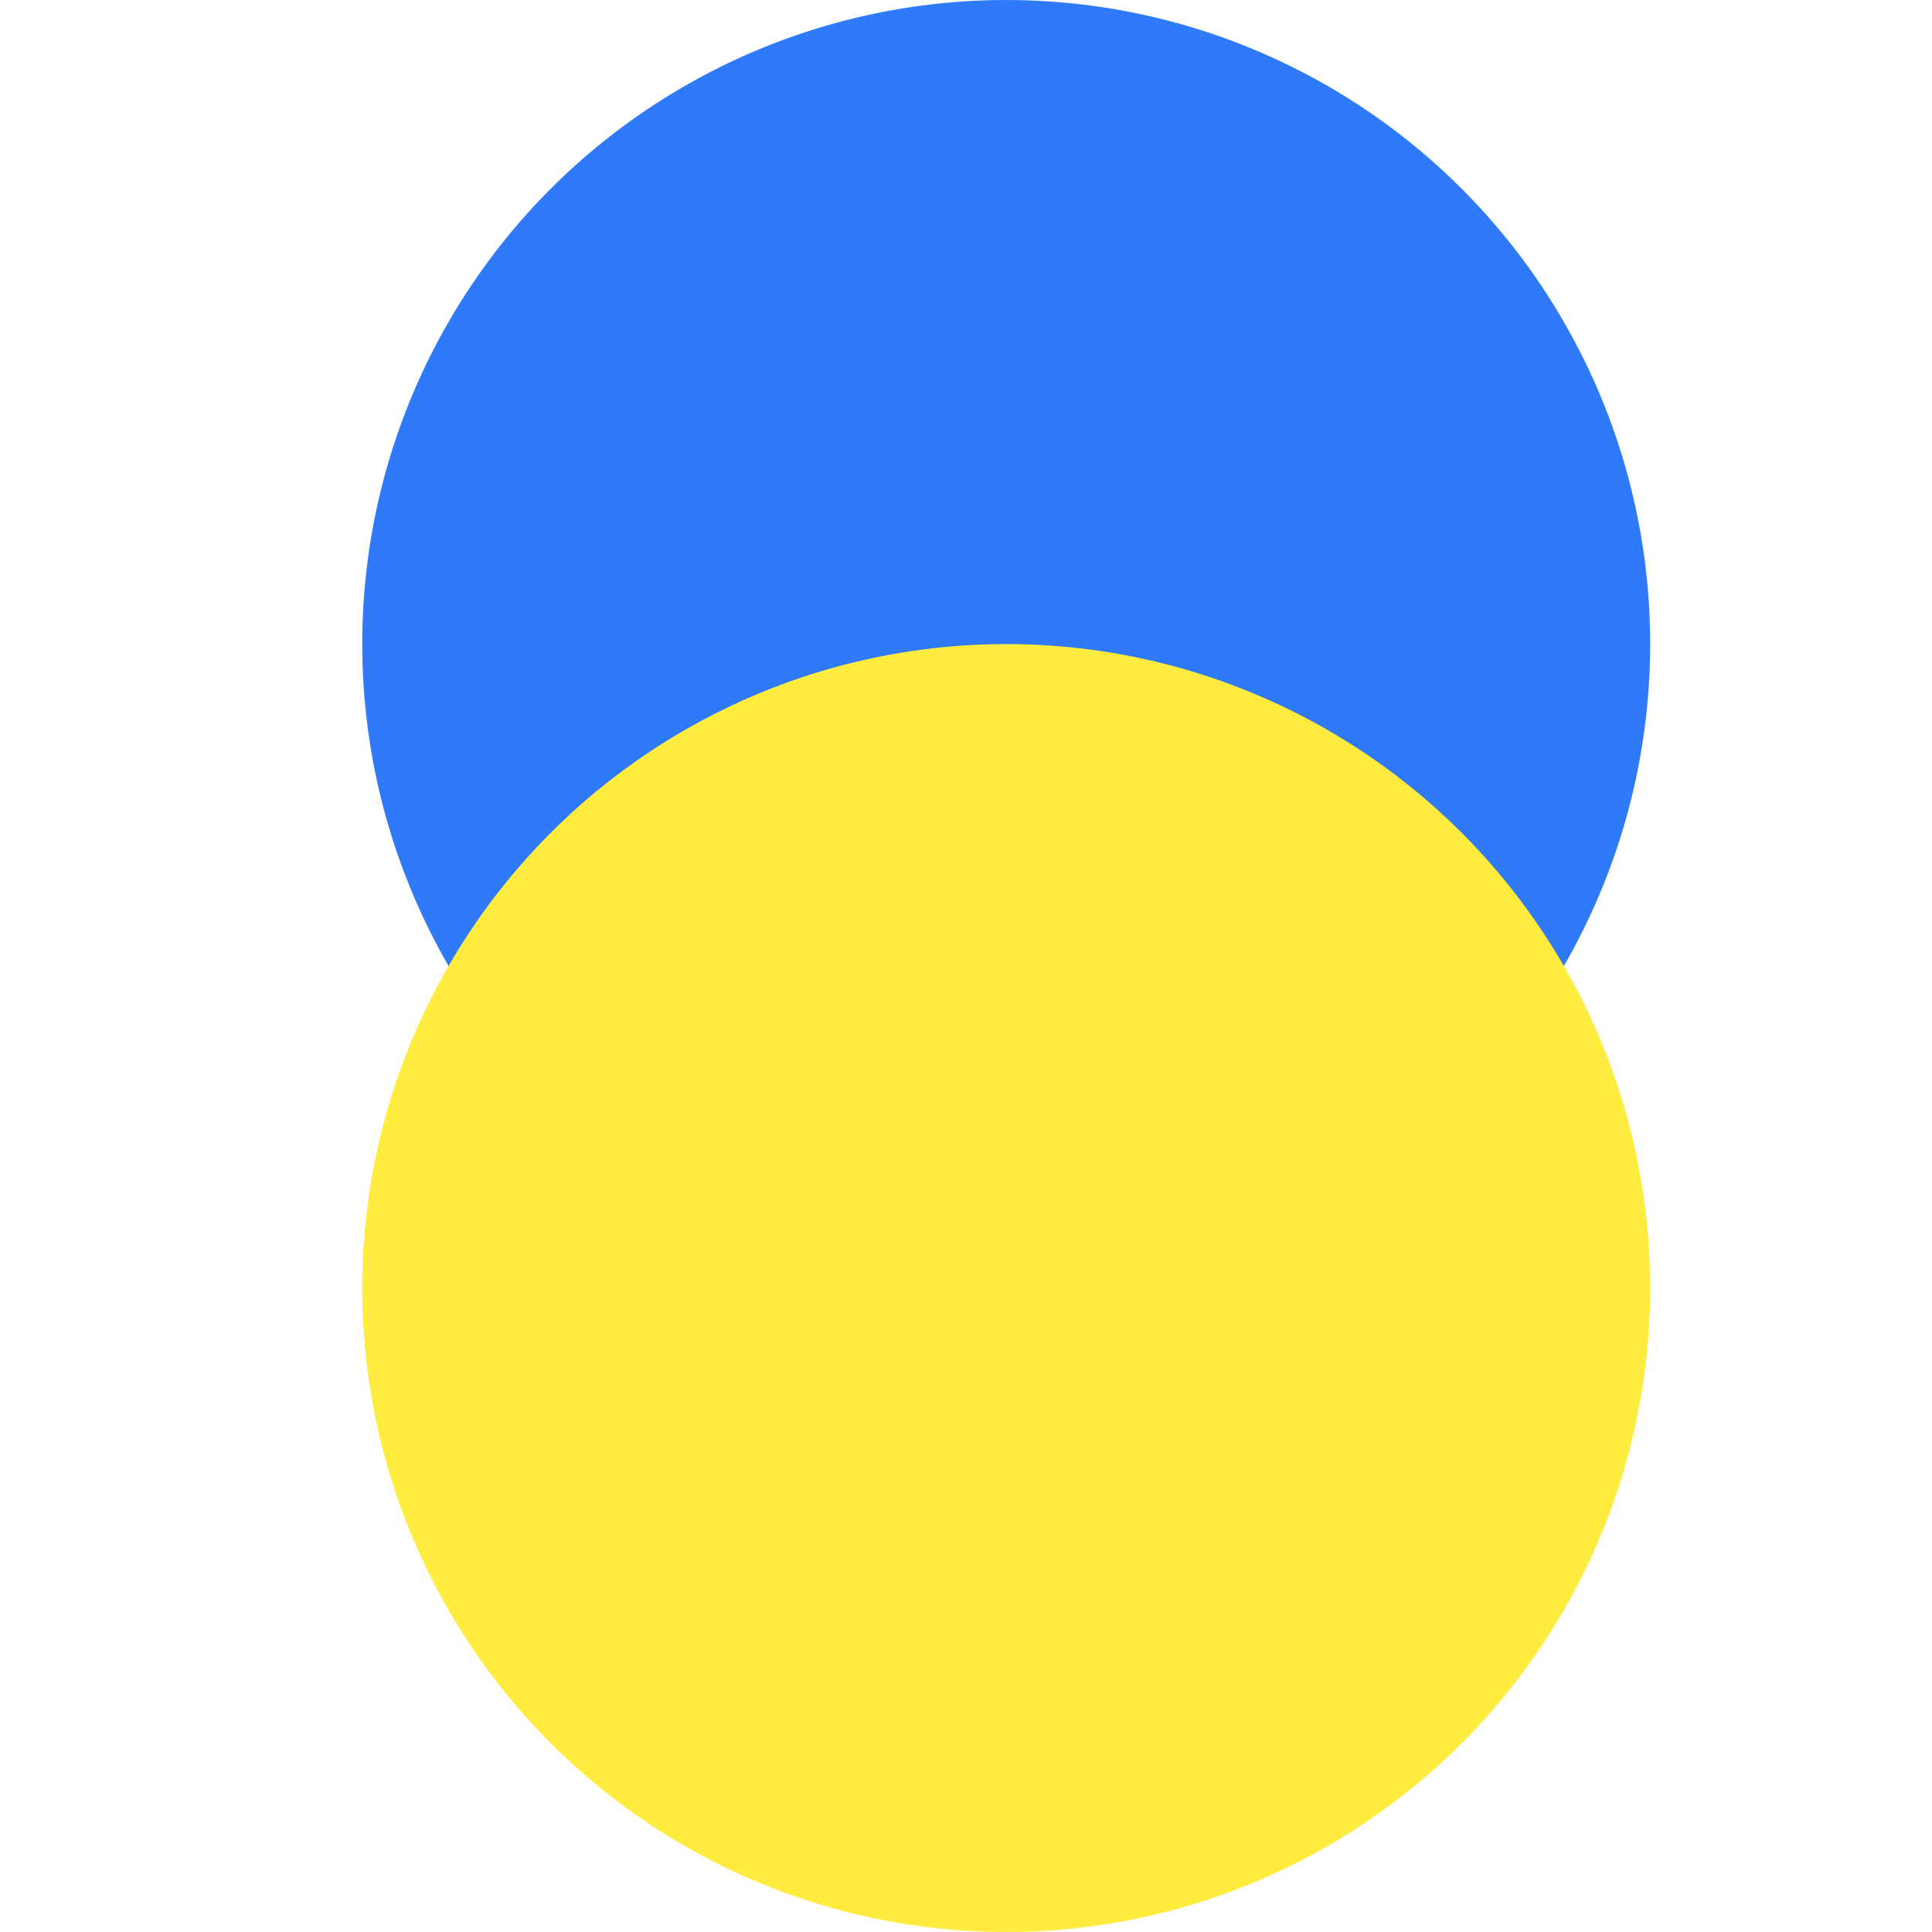 <?xml version="1.0" encoding="UTF-8"?>
<svg width="16" height="16" viewBox="0 0 16 16" fill="none" xmlns="http://www.w3.org/2000/svg">
<circle cx="8.333" cy="5.333" r="5.333" fill="#2F7AF9"/>
<g style="mix-blend-mode:hard-light">
<circle cx="8.333" cy="10.667" r="5.333" fill="#FFEC3E"/>
</g>
</svg>
